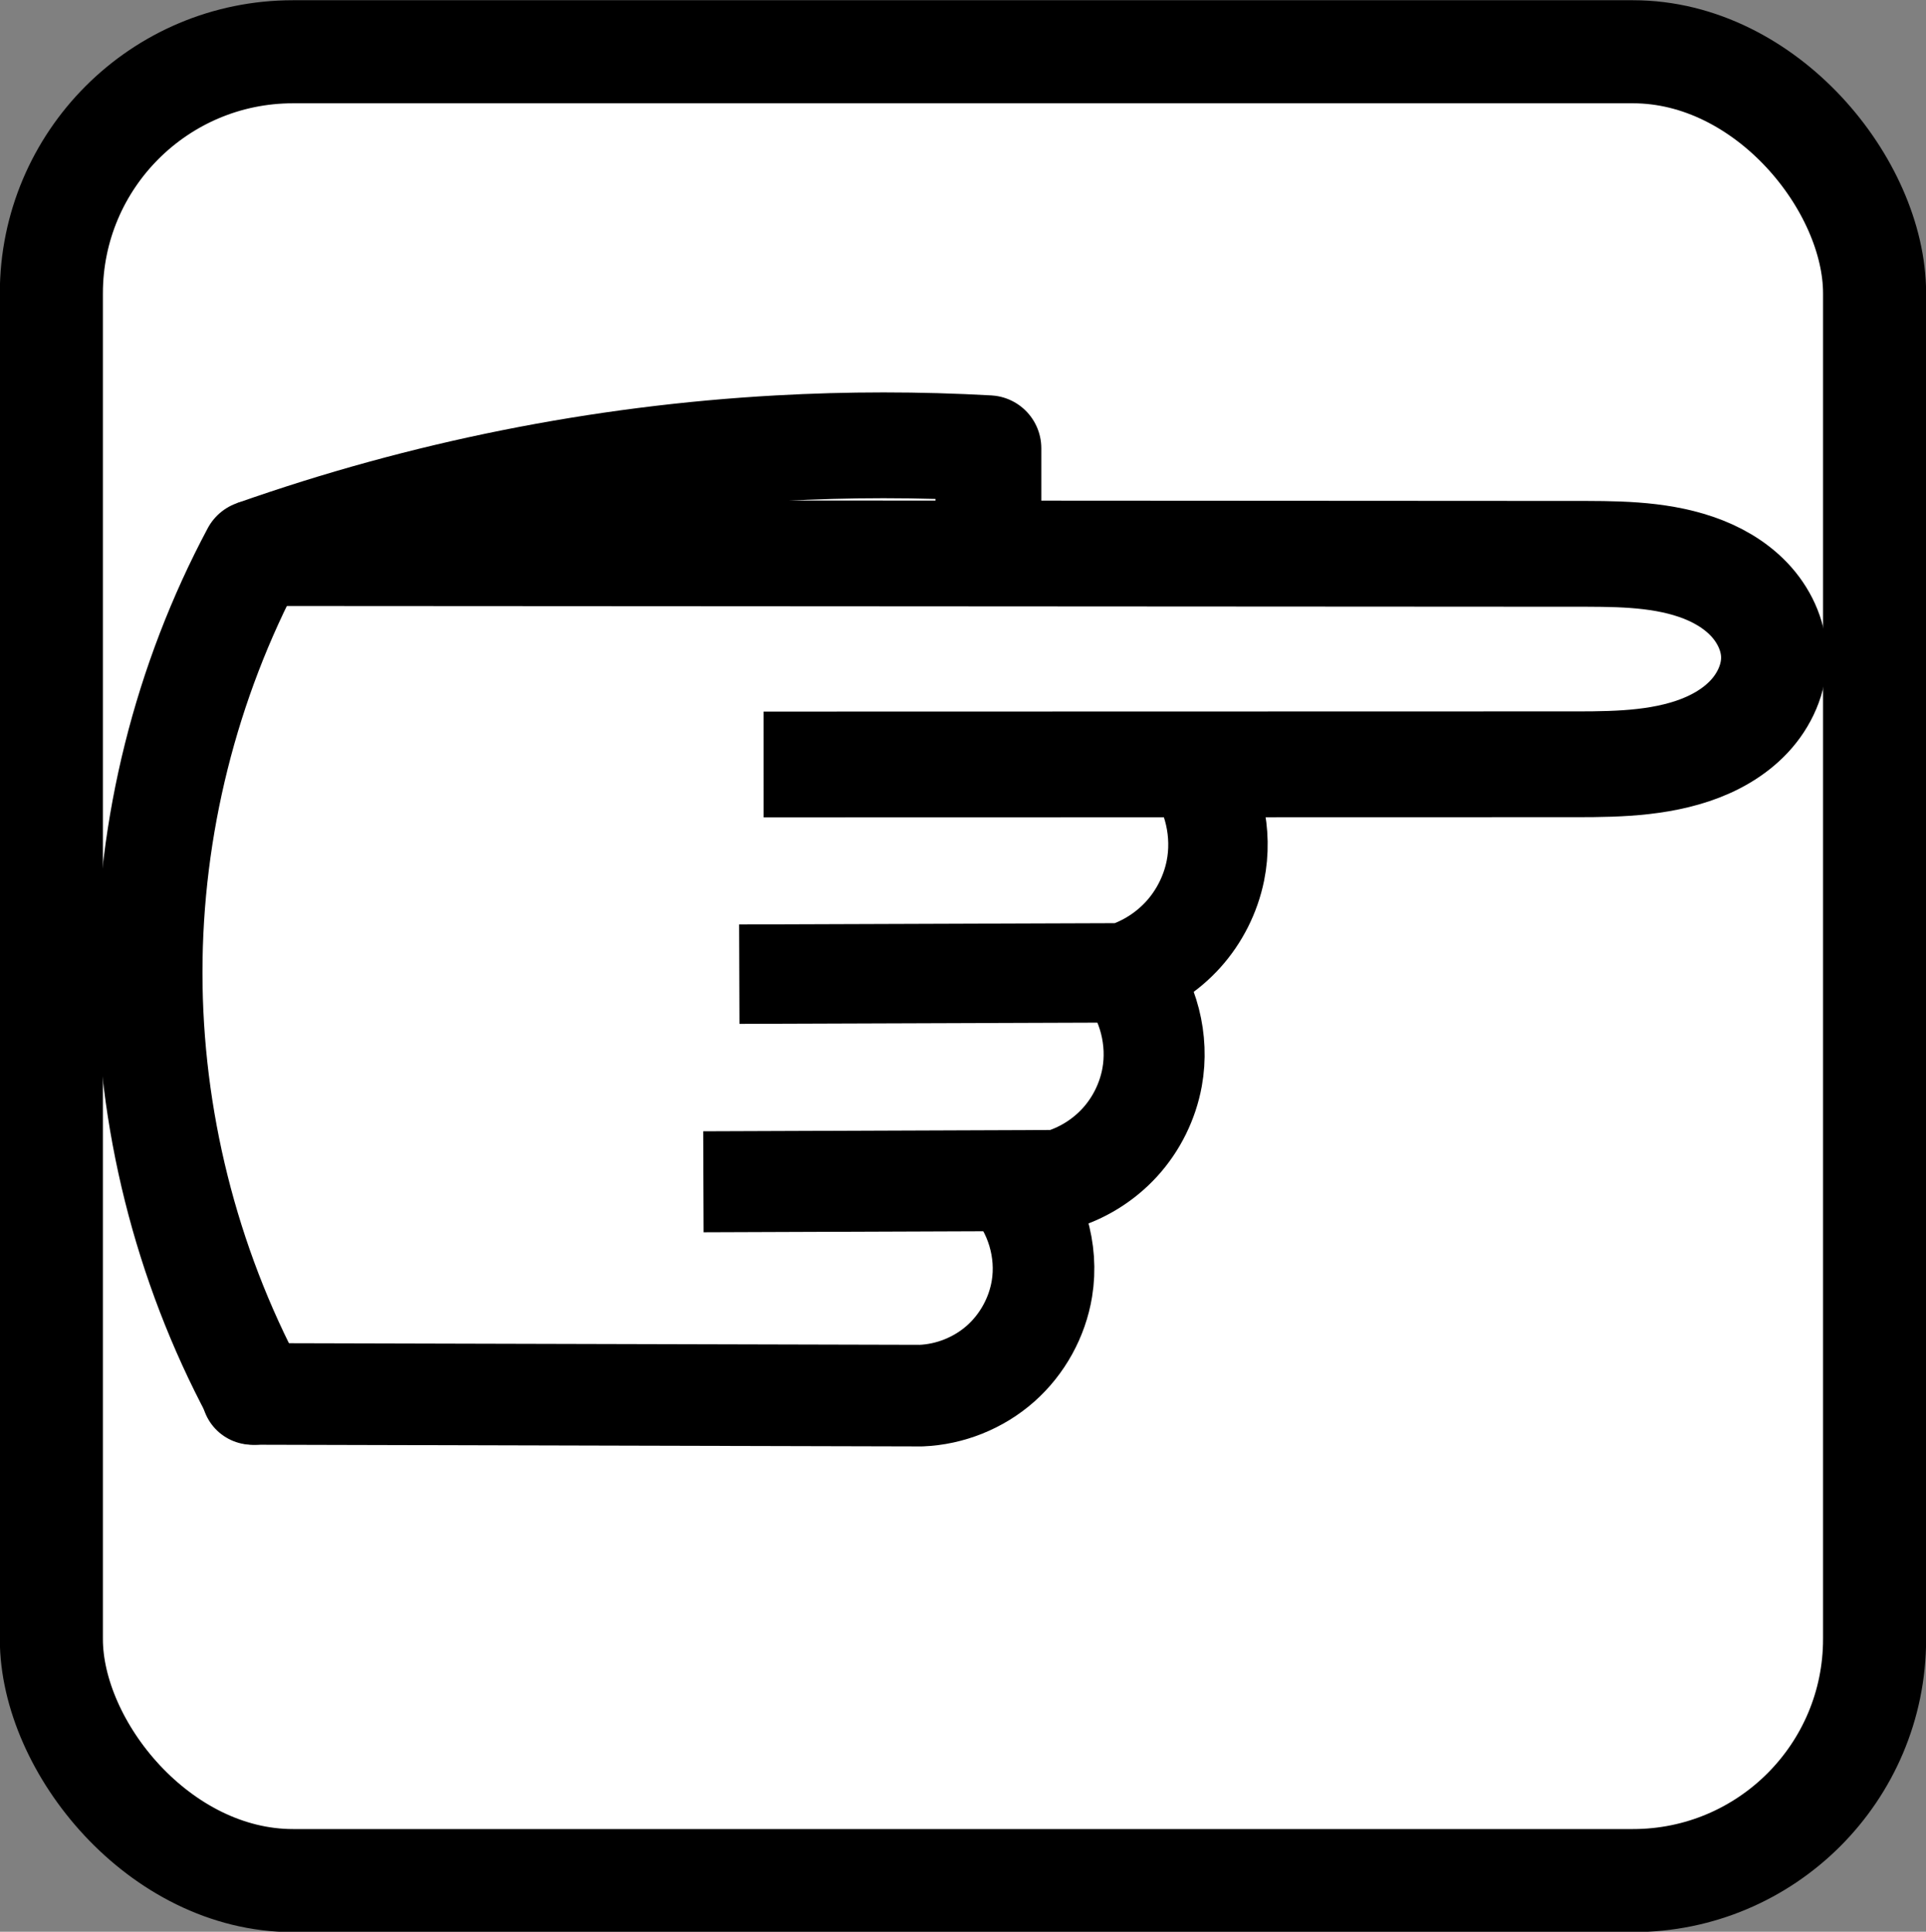 <?xml version="1.0" encoding="UTF-8" standalone="no"?>
<!-- Created with Inkscape (http://www.inkscape.org/) -->

<svg
   xmlns:dc="http://purl.org/dc/elements/1.1/"
   xmlns:cc="http://creativecommons.org/ns#"
   xmlns:rdf="http://www.w3.org/1999/02/22-rdf-syntax-ns#"
   xmlns:svg="http://www.w3.org/2000/svg"
   xmlns="http://www.w3.org/2000/svg"
   xmlns:sodipodi="http://sodipodi.sourceforge.net/DTD/sodipodi-0.dtd"
   xmlns:inkscape="http://www.inkscape.org/namespaces/inkscape"
   id="svg2998"
   version="1.1"
   inkscape:version="0.91 r13725"
   width="71.25"
   height="71.469"
   sodipodi:docname="margin_tip.svg">
  <rect width="100%" height="100%" fill="#808080" stroke="none"/>
  <defs
     id="defs3002">
    <inkscape:path-effect
       effect="spiro"
       id="path-effect4170"
       is_visible="true" />
    <inkscape:path-effect
       effect="spiro"
       id="path-effect4166"
       is_visible="true" />
    <inkscape:path-effect
       effect="spiro"
       id="path-effect4162"
       is_visible="true" />
    <inkscape:path-effect
       effect="spiro"
       id="path-effect4158"
       is_visible="true" />
    <inkscape:path-effect
       effect="spiro"
       id="path-effect4154"
       is_visible="true" />
    <inkscape:path-effect
       effect="spiro"
       id="path-effect4150"
       is_visible="true" />
    <inkscape:path-effect
       effect="spiro"
       id="path-effect4146"
       is_visible="true" />
    <inkscape:path-effect
       effect="skeletal"
       id="path-effect3872"
       is_visible="true"
       pattern="M 0,5 10,10 10,0 z"
       copytype="single_stretched"
       prop_scale="1"
       scale_y_rel="false"
       spacing="0"
       normal_offset="0"
       tang_offset="0"
       prop_units="false"
       vertical_pattern="false"
       fuse_tolerance="0" />
    <inkscape:path-effect
       effect="skeletal"
       id="path-effect3852"
       is_visible="true"
       pattern="M 0,5 10,10 10,0 z"
       copytype="single_stretched"
       prop_scale="1"
       scale_y_rel="false"
       spacing="0"
       normal_offset="0"
       tang_offset="0"
       prop_units="false"
       vertical_pattern="false"
       fuse_tolerance="0" />
    <inkscape:path-effect
       effect="skeletal"
       id="path-effect3844"
       is_visible="true"
       pattern="M 0,5 10,10 10,0 z"
       copytype="single_stretched"
       prop_scale="1"
       scale_y_rel="false"
       spacing="0"
       normal_offset="0"
       tang_offset="0"
       prop_units="false"
       vertical_pattern="false"
       fuse_tolerance="0" />
    <inkscape:path-effect
       effect="skeletal"
       id="path-effect3840"
       is_visible="true"
       pattern="M 0,5 10,10 10,0 z"
       copytype="single_stretched"
       prop_scale="1"
       scale_y_rel="false"
       spacing="0"
       normal_offset="0"
       tang_offset="0"
       prop_units="false"
       vertical_pattern="false"
       fuse_tolerance="0" />
  </defs>
  <sodipodi:namedview
     pagecolor="#ffffff"
     bordercolor="#666666"
     borderopacity="1"
     objecttolerance="10"
     gridtolerance="10"
     guidetolerance="10"
     inkscape:pageopacity="0"
     inkscape:pageshadow="2"
     inkscape:window-width="1920"
     inkscape:window-height="1028"
     id="namedview3000"
     showgrid="true"
     fit-margin-top="0"
     fit-margin-left="0"
     fit-margin-right="0"
     fit-margin-bottom="0"
     inkscape:zoom="13.295774"
     inkscape:cx="23.408368"
     inkscape:cy="31.071374"
     inkscape:window-x="-8"
     inkscape:window-y="-8"
     inkscape:window-maximized="1"
     inkscape:current-layer="svg2998"
     units="mm">
    <inkscape:grid
       type="xygrid"
       id="grid3008"
       units="mm"
       empspacing="5"
       visible="true"
       enabled="true"
       snapvisiblegridlinesonly="true"
       originx="29.968mm"
       originy="0.026mm" />
  </sodipodi:namedview>
  <rect
     style="color:#000000;fill:#ffffff;fill-opacity:1;fill-rule:nonzero;stroke:#000000;stroke-width:3.813;stroke-linecap:round;stroke-linejoin:round;stroke-miterlimit:4;stroke-opacity:1;stroke-dasharray:none;stroke-dashoffset:0;marker:none;visibility:visible;display:inline;overflow:visible;enable-background:accumulate"
     id="rect3010"
     width="67.448"
     height="67.661"
     x="1.9"
     y="1.915"
     ry="8.937" />
  <path
     style="fill:none;fill-rule:evenodd;stroke:#000000;stroke-width:3.914;stroke-linecap:round;stroke-linejoin:miter;stroke-miterlimit:4;stroke-dasharray:none;stroke-opacity:1"
     d="m 9.412,20.462 c -2.534,4.751 -3.879,10.131 -3.879,15.516 9e-7,5.385 1.345,10.765 3.879,15.516"
     id="path4144"
     inkscape:path-effect="#path-effect4146"
     inkscape:original-d="m 9.4120039,20.461818 c 0,0 -3.8790464,12.837205 -3.8790464,15.516179 0,2.67897 3.8790464,15.516168 3.8790464,15.516168"
     inkscape:connector-curvature="0" />
  <path
     style="fill:none;fill-rule:evenodd;stroke:#000000;stroke-width:3.914;stroke-linecap:butt;stroke-linejoin:round;stroke-miterlimit:4;stroke-dasharray:none;stroke-opacity:1"
     d="m 9.412,20.462 48.713,0.028 c 1.554,8.79e-4 3.145,-0.021 4.616,0.481 0.735,0.251 1.433,0.643 1.968,1.207 0.535,0.564 0.898,1.31 0.917,2.086 0.021,0.828 -0.351,1.638 -0.917,2.243 -0.566,0.605 -1.314,1.019 -2.1,1.281 -1.572,0.523 -3.268,0.488 -4.925,0.488 l -29.436,0.007"
     id="path4148"
     inkscape:path-effect="#path-effect4150"
     inkscape:original-d="m 9.4120039,20.461818 48.7133771,0.02755 c 0,0 7.461519,0.156305 7.500572,3.773848 0.03905,3.617544 -7.941417,4.011792 -7.941417,4.011792 l -29.436273,0.007"
     inkscape:connector-curvature="0"
     sodipodi:nodetypes="cczcc" />
  <path
     style="fill:none;fill-rule:evenodd;stroke:#000000;stroke-width:3.678;stroke-linecap:butt;stroke-linejoin:round;stroke-miterlimit:4;stroke-dasharray:none;stroke-opacity:1"
     d="m 44.045,28.206 c 0.855,1.126 1.197,2.627 0.916,4.012 -0.177,0.871 -0.591,1.692 -1.186,2.352 -0.595,0.66 -1.369,1.156 -2.217,1.422 l -14.21,0.049"
     id="path4152"
     inkscape:path-effect="#path-effect4154"
     inkscape:original-d="m 44.044763,28.206389 c 0,0 0.916077,2.69592 0.916077,4.012265 0,1.316348 -3.402353,3.773616 -3.402353,3.773616 l -14.209685,0.04897"
     inkscape:connector-curvature="0"
     sodipodi:nodetypes="czcc" />
  <path
     style="fill:none;fill-rule:evenodd;stroke:#000000;stroke-width:3.736;stroke-linecap:butt;stroke-linejoin:round;stroke-miterlimit:4;stroke-dasharray:none;stroke-opacity:1"
     d="m 41.616,35.921 c 0.877,1.085 1.254,2.559 1.005,3.932 -0.162,0.893 -0.58,1.739 -1.192,2.41 -0.612,0.671 -1.415,1.166 -2.289,1.41 l -13.118,0.049"
     id="path4156"
     inkscape:path-effect="#path-effect4158"
     inkscape:original-d="m 41.616015,35.920861 c 0,0 1.00473,2.568068 1.00473,3.932121 0,1.36405 -3.481049,3.820399 -3.481049,3.820399 l -13.117841,0.04876"
     inkscape:connector-curvature="0"
     sodipodi:nodetypes="czcc" />
  <path
     style="fill:none;fill-rule:evenodd;stroke:#000000;stroke-width:3.759;stroke-linecap:round;stroke-linejoin:round;stroke-miterlimit:4;stroke-dasharray:none;stroke-opacity:1"
     d="m 37.366,43.72 c 0.962,1.05 1.41,2.551 1.179,3.957 -0.174,1.063 -0.725,2.061 -1.532,2.775 -0.807,0.714 -1.865,1.139 -2.941,1.182 L 9.333,51.571"
     id="path4160"
     inkscape:path-effect="#path-effect4162"
     inkscape:original-d="m 37.365759,43.720312 c 0,0 1.179264,2.565437 1.179264,3.956991 0,1.391556 -4.473469,3.956991 -4.473469,3.956991 L 9.3325201,51.570935"
     inkscape:connector-curvature="0"
     sodipodi:nodetypes="czcc" />
  <path
     style="fill:none;fill-rule:evenodd;stroke:#000000;stroke-width:3.914;stroke-linecap:butt;stroke-linejoin:round;stroke-miterlimit:4;stroke-dasharray:none;stroke-opacity:1"
     d="m 9.412,20.462 c 6.238,-2.202 12.79,-3.512 19.395,-3.879 2.583,-0.144 5.175,-0.144 7.758,0 l 0,3.879"
     id="path4164"
     inkscape:path-effect="#path-effect4166"
     inkscape:original-d="m 9.4120039,20.461818 c 0,0 14.4181521,-3.912724 19.3952121,-3.879045 4.977061,0.03367 7.758094,0 7.758094,0 l 0,3.879045"
     inkscape:connector-curvature="0"
     sodipodi:nodetypes="czcc" />
</svg>
